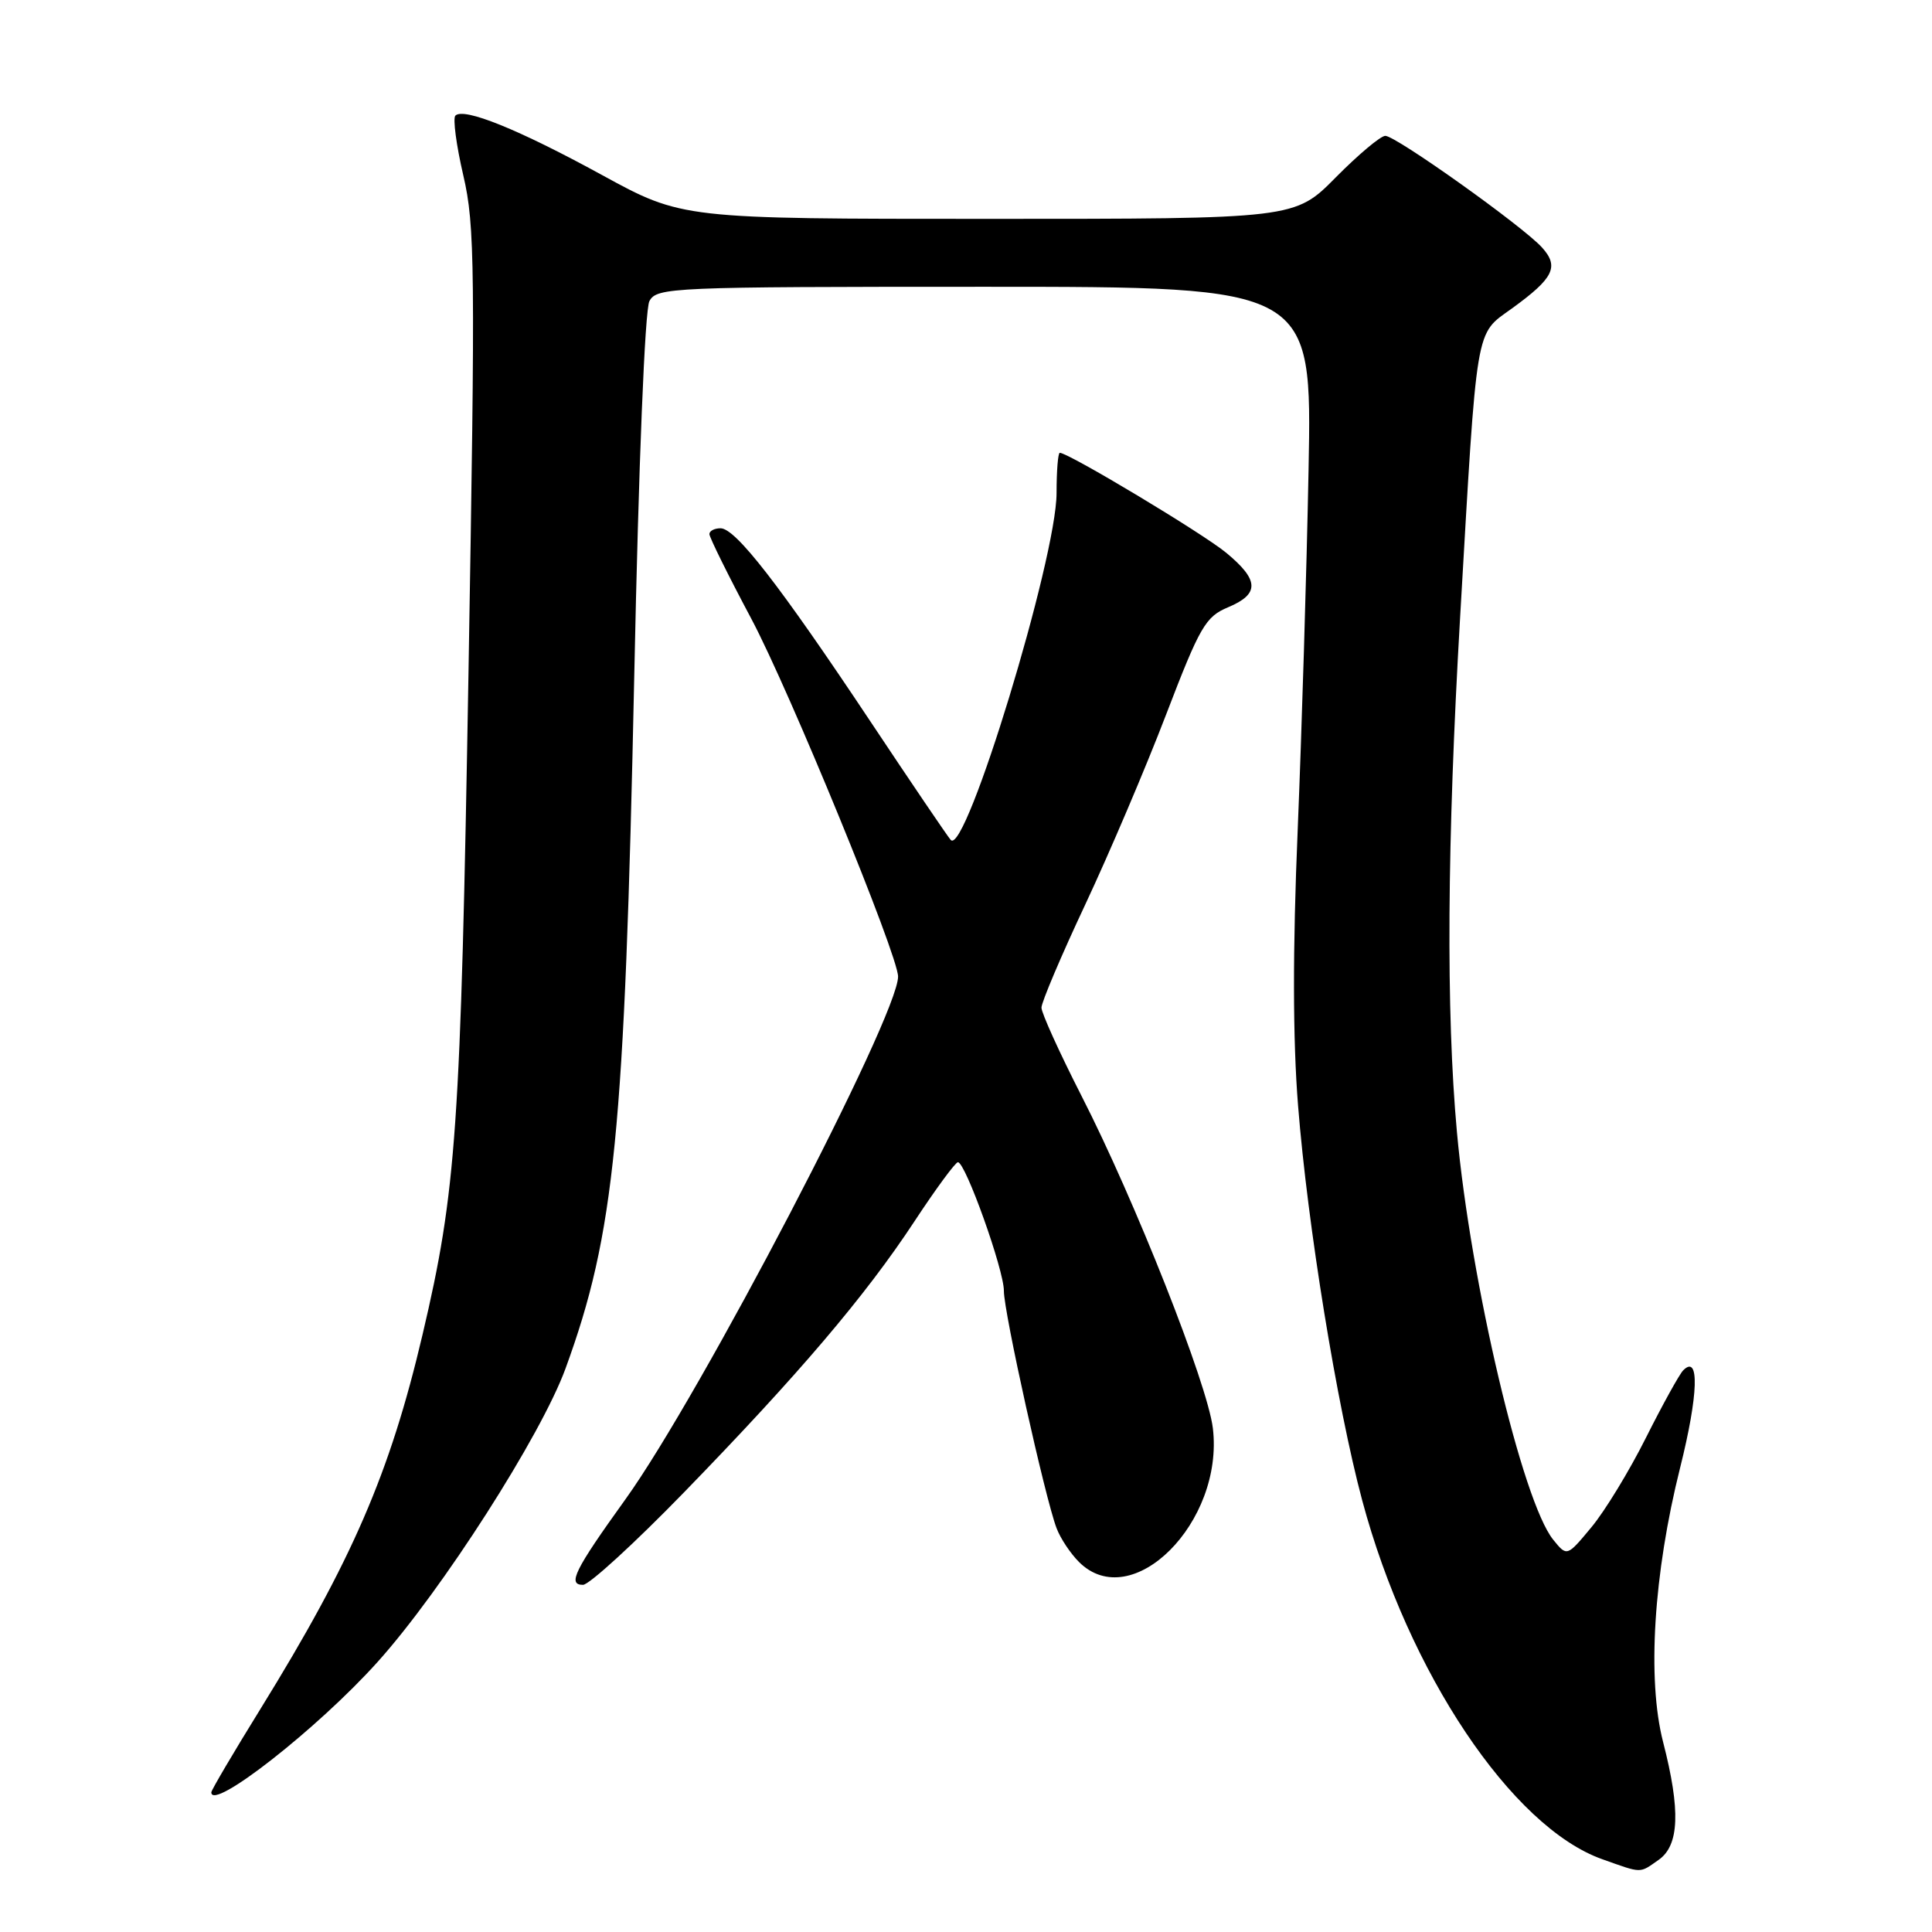 <?xml version="1.0" encoding="UTF-8" standalone="no"?>
<!DOCTYPE svg PUBLIC "-//W3C//DTD SVG 1.1//EN" "http://www.w3.org/Graphics/SVG/1.1/DTD/svg11.dtd" >
<svg xmlns="http://www.w3.org/2000/svg" xmlns:xlink="http://www.w3.org/1999/xlink" version="1.1" viewBox="0 0 256 256">
 <g >
 <path fill="currentColor"
d=" M 219.78 246.44 C 222.52 244.52 222.70 239.88 220.37 230.83 C 218.23 222.51 219.10 208.54 222.63 194.46 C 225.05 184.79 225.22 179.37 223.03 181.58 C 222.53 182.09 220.31 186.10 218.10 190.50 C 215.90 194.90 212.64 200.25 210.86 202.38 C 207.63 206.27 207.63 206.27 205.81 204.02 C 201.73 198.98 194.87 169.93 193.05 150.00 C 191.60 134.07 191.74 111.67 193.47 81.84 C 195.76 42.44 195.42 44.43 200.34 40.87 C 205.87 36.86 206.62 35.35 204.34 32.81 C 201.84 30.02 184.97 18.00 183.56 18.00 C 182.94 18.00 179.99 20.48 177.00 23.50 C 171.57 29.00 171.57 29.00 130.98 29.00 C 90.39 29.00 90.39 29.00 79.73 23.17 C 68.69 17.13 61.46 14.21 60.34 15.32 C 59.99 15.68 60.46 19.24 61.39 23.24 C 62.94 29.89 62.99 35.40 62.08 89.00 C 61.04 149.72 60.48 157.77 55.98 176.88 C 51.67 195.21 46.64 206.82 34.52 226.43 C 30.93 232.23 28.00 237.21 28.00 237.49 C 28.00 240.08 42.15 229.00 50.03 220.22 C 58.54 210.76 71.70 190.21 74.94 181.32 C 81.45 163.49 82.77 150.15 84.04 89.65 C 84.63 61.20 85.45 41.03 86.05 39.90 C 87.03 38.08 88.87 38.00 130.47 38.00 C 173.86 38.00 173.86 38.00 173.39 62.25 C 173.14 75.59 172.48 97.07 171.95 110.00 C 171.28 125.85 171.30 137.73 172.00 146.50 C 173.26 162.36 177.14 186.26 180.50 198.81 C 186.61 221.61 200.32 242.11 212.32 246.36 C 217.67 248.26 217.19 248.25 219.78 246.44 Z  M 90.63 197.75 C 105.82 182.12 114.66 171.73 121.16 161.85 C 124.00 157.53 126.60 154.00 126.93 154.00 C 127.93 154.00 133.04 168.30 133.02 171.05 C 133.00 173.81 138.48 198.50 140.00 202.49 C 140.50 203.83 141.84 205.84 142.96 206.96 C 149.96 213.96 162.21 201.73 160.71 189.24 C 160.01 183.40 150.40 159.08 143.28 145.16 C 140.38 139.47 138.00 134.23 138.00 133.52 C 138.00 132.80 140.61 126.65 143.80 119.86 C 146.99 113.06 151.82 101.73 154.52 94.67 C 159.00 82.99 159.74 81.72 162.72 80.47 C 166.93 78.71 166.86 76.86 162.46 73.23 C 159.36 70.67 141.59 60.00 140.43 60.00 C 140.19 60.00 140.00 62.40 140.00 65.33 C 140.00 73.95 127.95 113.48 125.98 111.30 C 125.58 110.86 120.76 103.75 115.27 95.50 C 103.28 77.49 97.46 70.00 95.48 70.00 C 94.66 70.00 94.00 70.35 94.00 70.77 C 94.00 71.20 96.50 76.26 99.57 82.02 C 104.63 91.55 119.00 126.59 119.00 129.40 C 119.00 134.63 92.80 184.87 82.87 198.67 C 76.12 208.06 75.16 210.00 77.25 210.00 C 78.06 210.00 84.08 204.49 90.63 197.75 Z "/>
</g>
</svg>